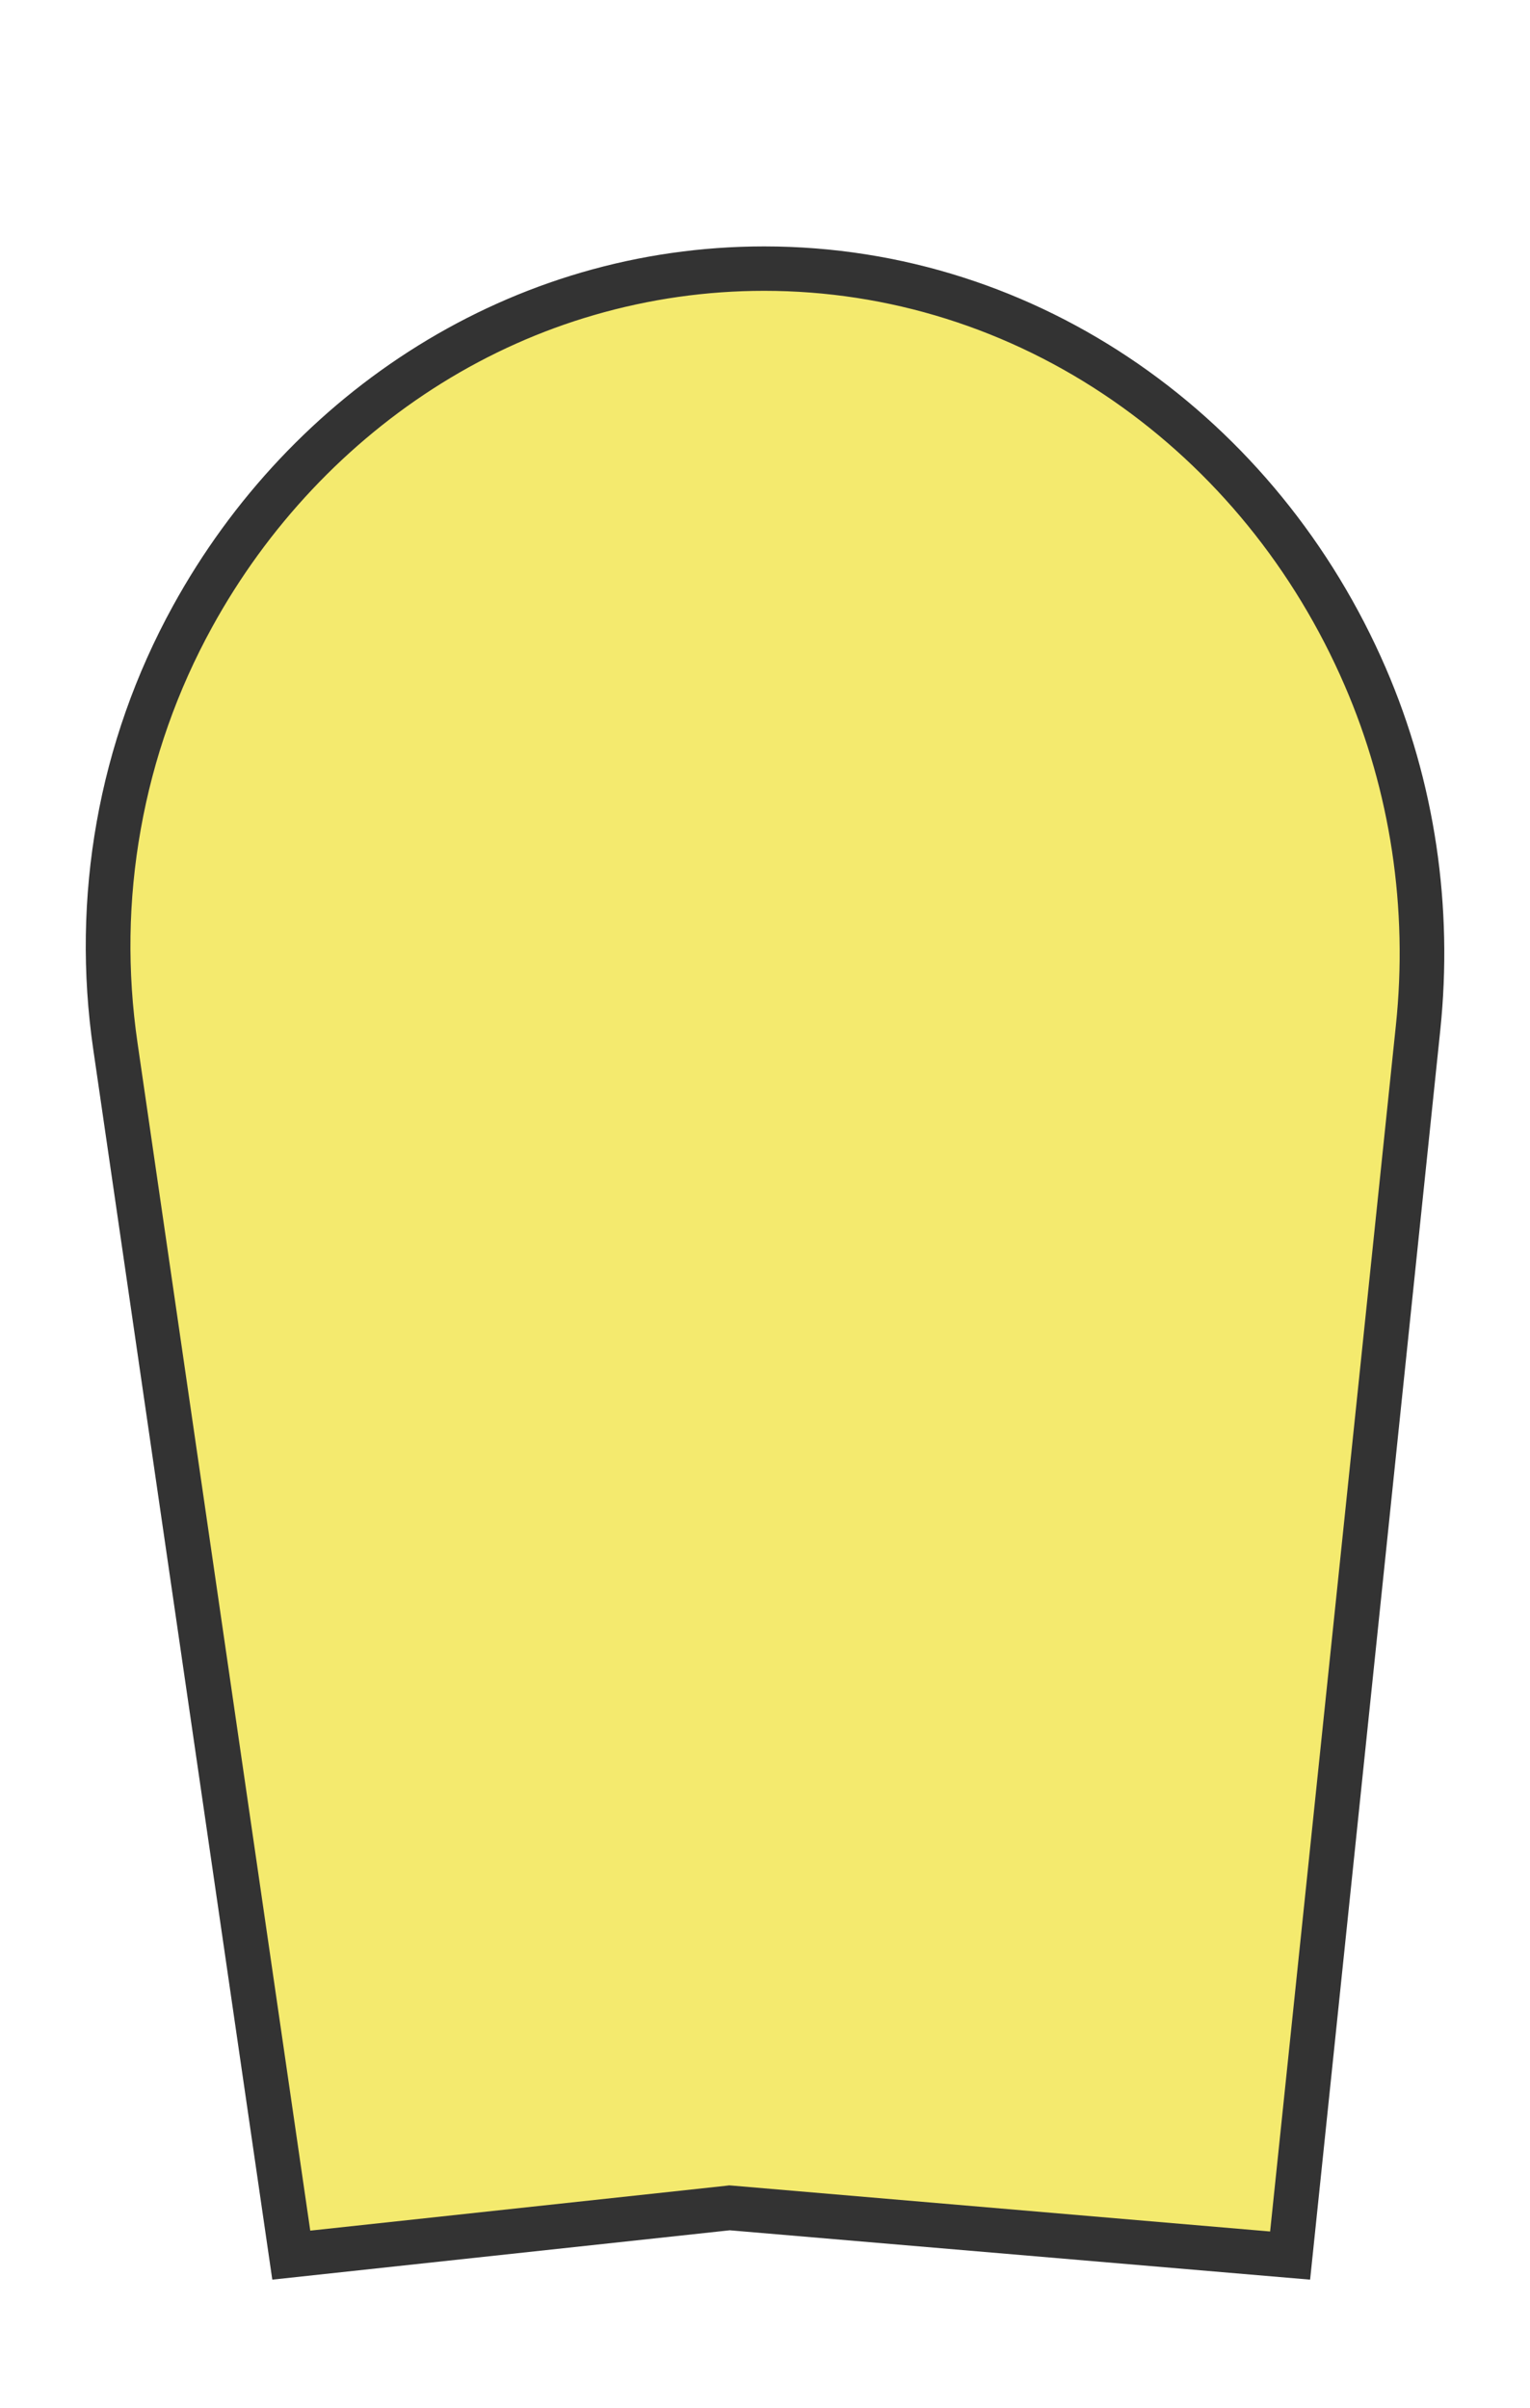 <svg width="899" height="1415" xmlns="http://www.w3.org/2000/svg"><g fill="none" fill-rule="evenodd"><path d="M27 130.2h845.2v724.5H27z"/><g fill-rule="nonzero"><path d="M428.6 1297.4l-257.5 27.8L67.8 614.7c-6.3-43.3-5.6-86.9 2-129.6 7.7-43.1 22.2-84.4 43.3-122.8 33.6-61.1 81.8-112.4 139.5-148.2 59.3-36.8 127.2-56.3 196.4-56.3 75.8 0 149.2 23.1 212.3 66.7 61.6 42.6 110.4 102.5 140.9 173.1 27.7 64.1 38.5 135.4 31.1 206.2l-75.2 721.6-329.5-28z" fill="#F4EA6E"/><path d="M449 170.9c73.1 0 143.9 22.3 204.8 64.4 59.6 41.2 106.8 99.2 136.3 167.5 26.9 62.1 37.3 131.1 30.1 199.7l-73.9 708.8-315.3-26.9-2.5-.2-2.5.3-243.7 26.3-101.5-698c-6.1-41.9-5.5-84.1 1.9-125.4 7.4-41.7 21.5-81.7 41.9-118.8 32.5-59.2 79.2-108.7 134.9-143.4 28.1-17.5 58.3-31 89.7-40.1 32.4-9.4 65.9-14.2 99.8-14.2zm0-26.1c-148.4 0-278 85-347.4 211.3-44 80-59.8 171.3-46.8 260.6L160 1339.6l268.8-29 341 29 76.5-734.4c7.5-72.3-3-145.5-32.1-212.8C751 246.3 611.3 144.8 449 144.8z" fill="#333"/></g></g></svg>